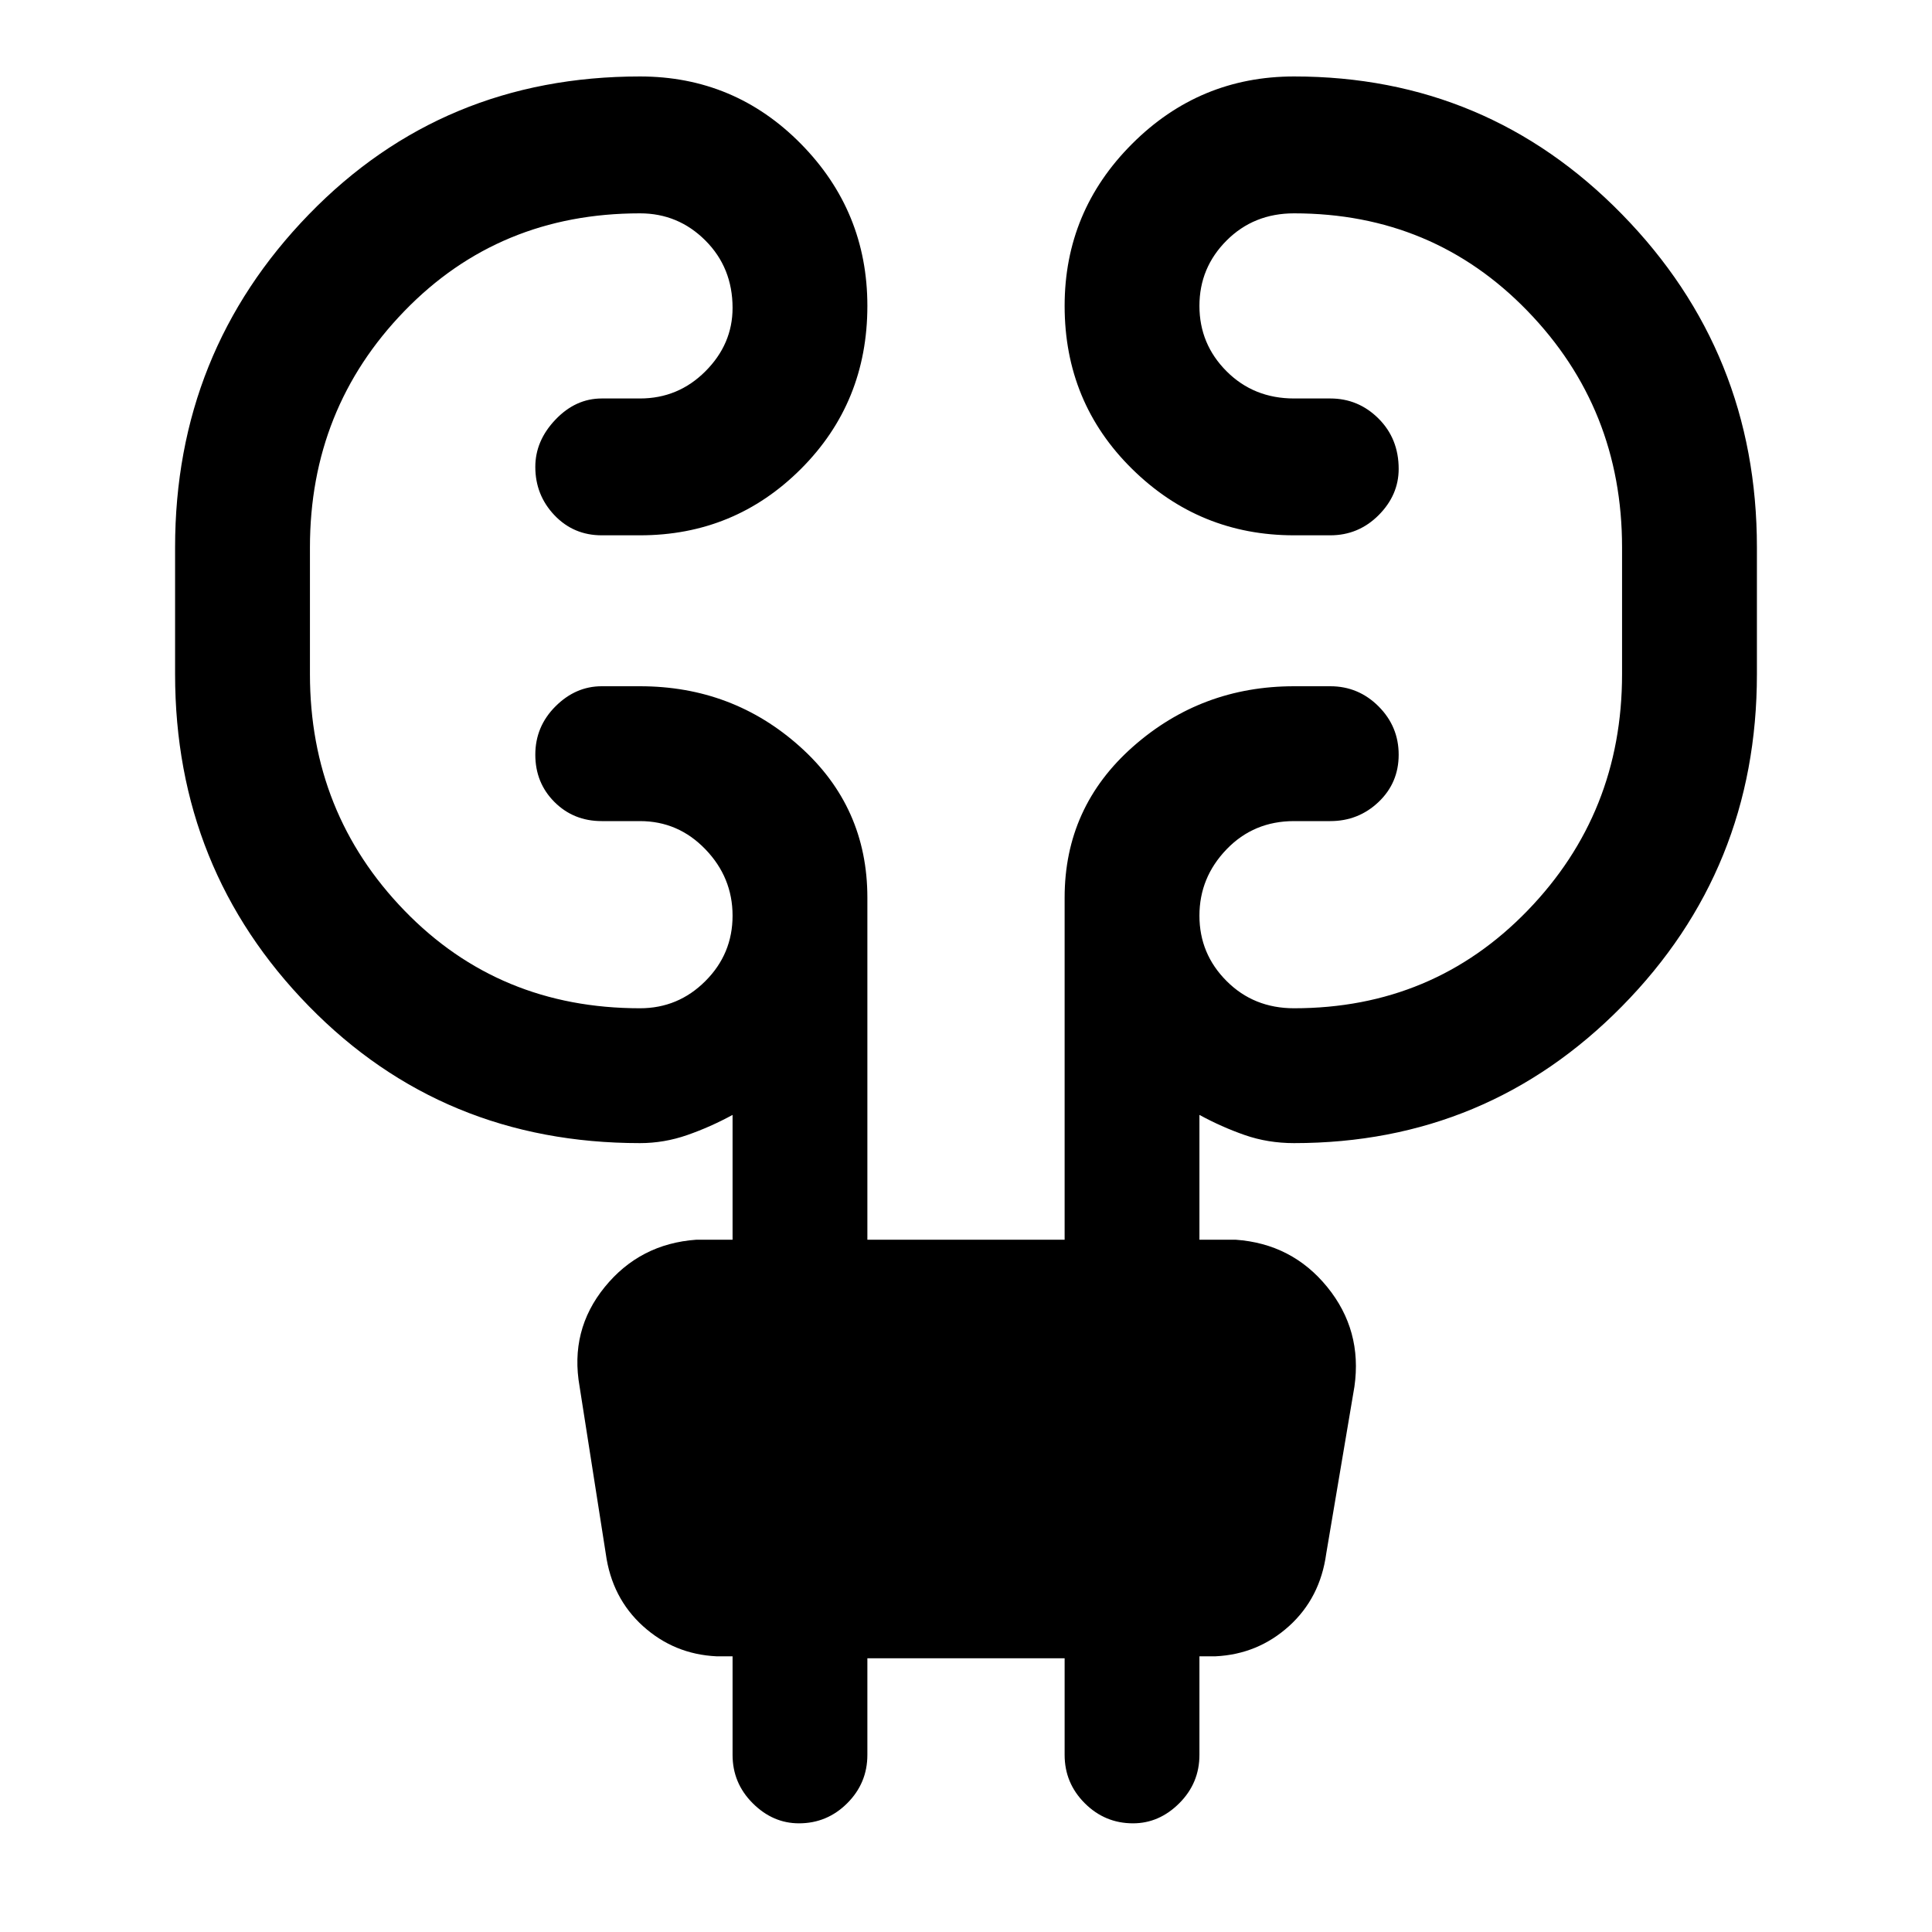 <svg xmlns="http://www.w3.org/2000/svg" height="40" width="40"><path d="M17.958 34.333v2q0 .584-.416 1-.417.417-1 .417-.542 0-.959-.417-.416-.416-.416-1v-2.041h-.334q-.875-.042-1.521-.625-.645-.584-.77-1.5L12 28.708q-.208-1.166.521-2.062.729-.896 1.896-.979h.75v-2.584q-.459.25-.938.417-.479.167-.979.167-4.083 0-6.854-2.834Q3.625 18 3.625 13.958v-2.625q0-4.041 2.771-6.895 2.771-2.855 6.854-2.855 1.958 0 3.333 1.396 1.375 1.396 1.375 3.354 0 2-1.375 3.375t-3.333 1.375h-.792q-.583 0-.979-.416-.396-.417-.396-1 0-.542.417-.979.417-.438.958-.438h.792q.792 0 1.354-.562.563-.563.563-1.313 0-.833-.563-1.396-.562-.562-1.354-.562-2.917 0-4.875 2.021-1.958 2.02-1.958 4.895v2.625q0 2.875 1.958 4.896t4.875 2.021q.792 0 1.354-.563.563-.562.563-1.354 0-.791-.563-1.375Q14.042 17 13.25 17h-.792q-.583 0-.979-.396t-.396-.979q0-.583.417-1 .417-.417.958-.417h.792q1.917 0 3.312 1.25 1.396 1.25 1.396 3.125v7.084h4.084v-7.084q0-1.875 1.416-3.125 1.417-1.25 3.334-1.25h.75q.583 0 1 .417.416.417.416 1t-.416.979q-.417.396-1 .396h-.75q-.834 0-1.396.583-.563.584-.563 1.375 0 .792.563 1.354.562.563 1.396.563 2.875 0 4.833-2.021 1.958-2.021 1.958-4.896v-2.625q0-2.875-1.958-4.895-1.958-2.021-4.833-2.021-.834 0-1.396.562-.563.563-.563 1.354 0 .792.563 1.355.562.562 1.396.562h.75q.583 0 1 .417.416.416.416 1.041 0 .542-.416.959-.417.416-1 .416h-.75q-1.959 0-3.354-1.375-1.396-1.375-1.396-3.375 0-1.958 1.396-3.354 1.395-1.396 3.354-1.396 4 0 6.791 2.855 2.792 2.854 2.792 6.895v2.625q0 4.042-2.792 6.875-2.791 2.834-6.791 2.834-.542 0-1.021-.167-.479-.167-.938-.417v2.584h.75q1.167.083 1.896.979.729.896.563 2.062l-.584 3.459q-.125.916-.77 1.5-.646.583-1.521.625h-.334v2.041q0 .584-.416 1-.417.417-.959.417-.583 0-1-.417-.416-.416-.416-1v-2Z"/></svg>